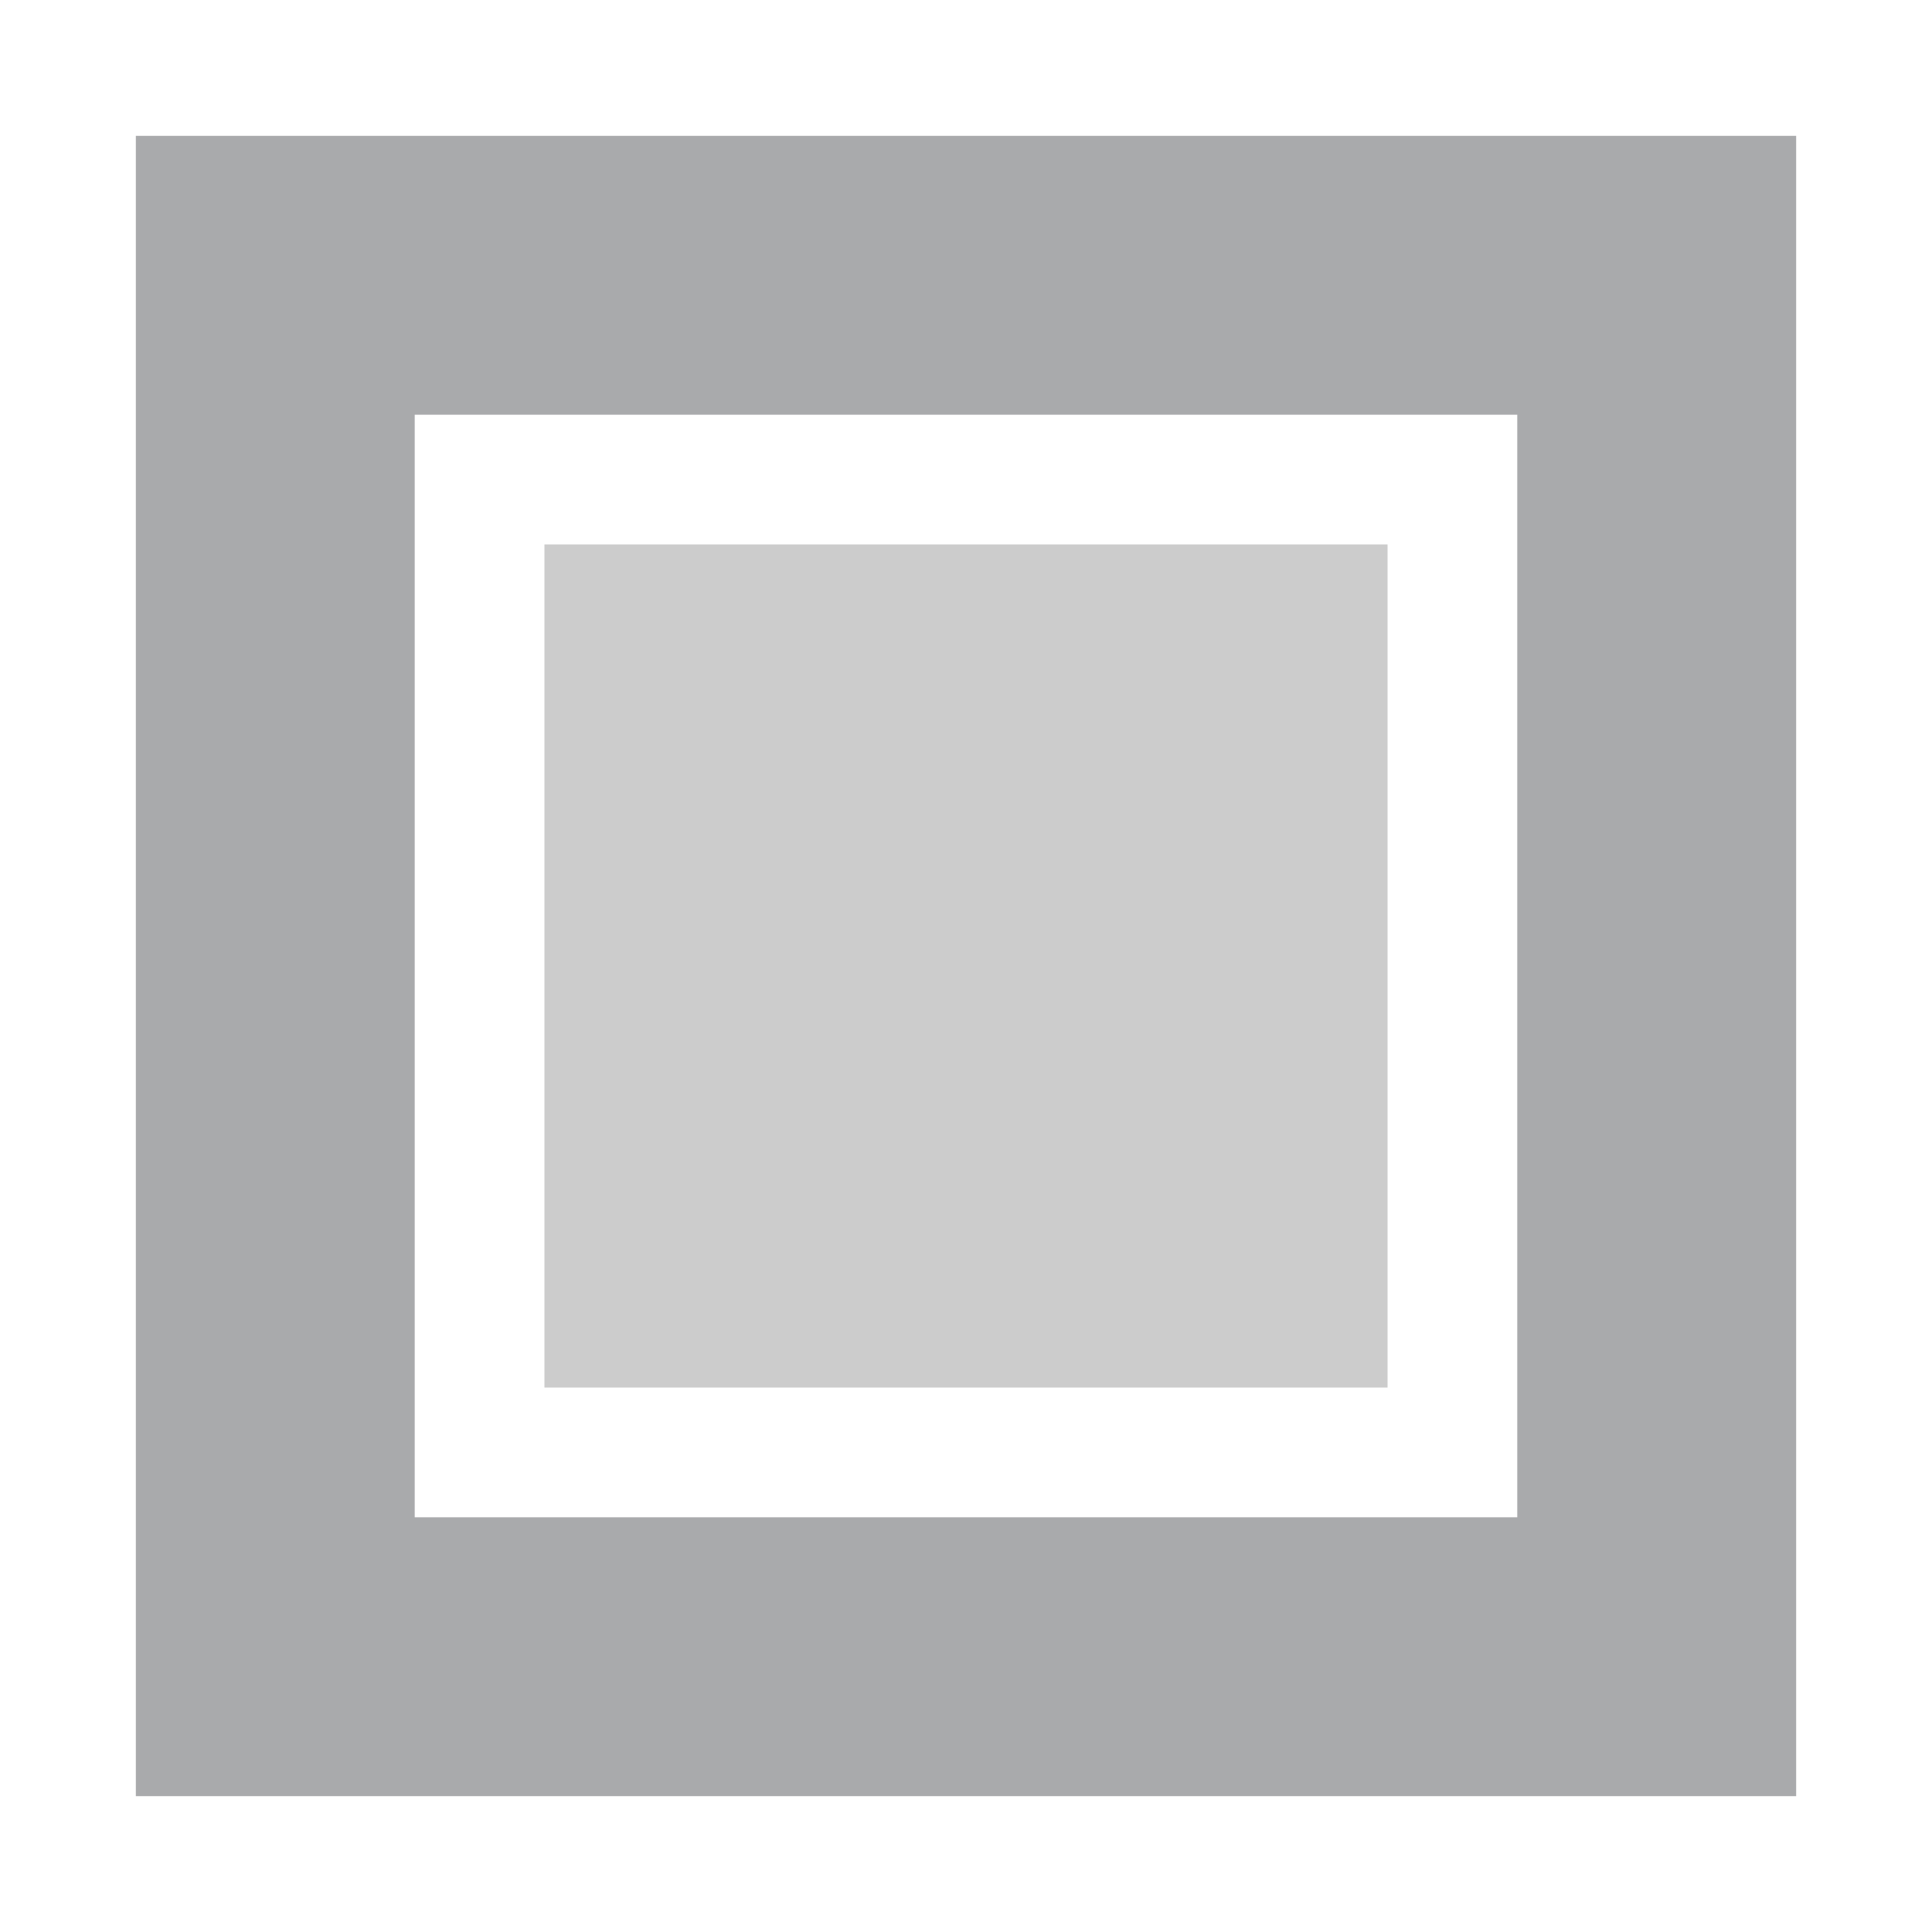 <?xml version="1.0" encoding="UTF-8" standalone="no"?>
<svg
   xmlns:dc="http://purl.org/dc/elements/1.1/"
   xmlns:cc="http://creativecommons.org/ns#"
   xmlns:rdf="http://www.w3.org/1999/02/22-rdf-syntax-ns#"
   xmlns:svg="http://www.w3.org/2000/svg"
   xmlns="http://www.w3.org/2000/svg"
   xmlns:sodipodi="http://sodipodi.sourceforge.net/DTD/sodipodi-0.dtd"
   xmlns:inkscape="http://www.inkscape.org/namespaces/inkscape"
   width="100%"
   height="100%"
   viewBox="0 0 128 128"
   version="1.1"
   xml:space="preserve"
   style="fill-rule:evenodd;clip-rule:evenodd;stroke-linejoin:round;stroke-miterlimit:1.414;"
   id="svg9792"
   inkscape:version="0.91 r13725"
   sodipodi:docname="recording_stop.svg"><defs
     id="defs9801" /><sodipodi:namedview
     pagecolor="#ffffff"
     bordercolor="#666666"
     borderopacity="1"
     objecttolerance="10"
     gridtolerance="10"
     guidetolerance="10"
     inkscape:pageopacity="0"
     inkscape:pageshadow="2"
     inkscape:window-width="1920"
     inkscape:window-height="1017"
     id="namedview9799"
     showgrid="false"
     inkscape:zoom="1.84375"
     inkscape:cx="64"
     inkscape:cy="64"
     inkscape:window-x="-8"
     inkscape:window-y="-8"
     inkscape:window-maximized="1"
     inkscape:current-layer="svg9792" /><rect
     id="recording_stop"
     x="0"
     y="0"
     width="128"
     height="128"
     style="fill:none;" /><path
     d="M119,9l-110,0l0,110l110,0l0,-110Zm-18.477,18.477l0,73.047l-8.593,0l-55.86,0l-8.594,0l0,-8.594l0,-55.86l0,-8.594l73.047,0l0,0.001Z"
     style="fill:#a9aaac;fill-rule:nonzero;fill-opacity:1"
     id="path9795" /><rect
     x="36.07"
     y="36.07"
     width="55.859"
     height="55.859"
     style="fill:#cccccc"
     id="rect9797" /></svg>